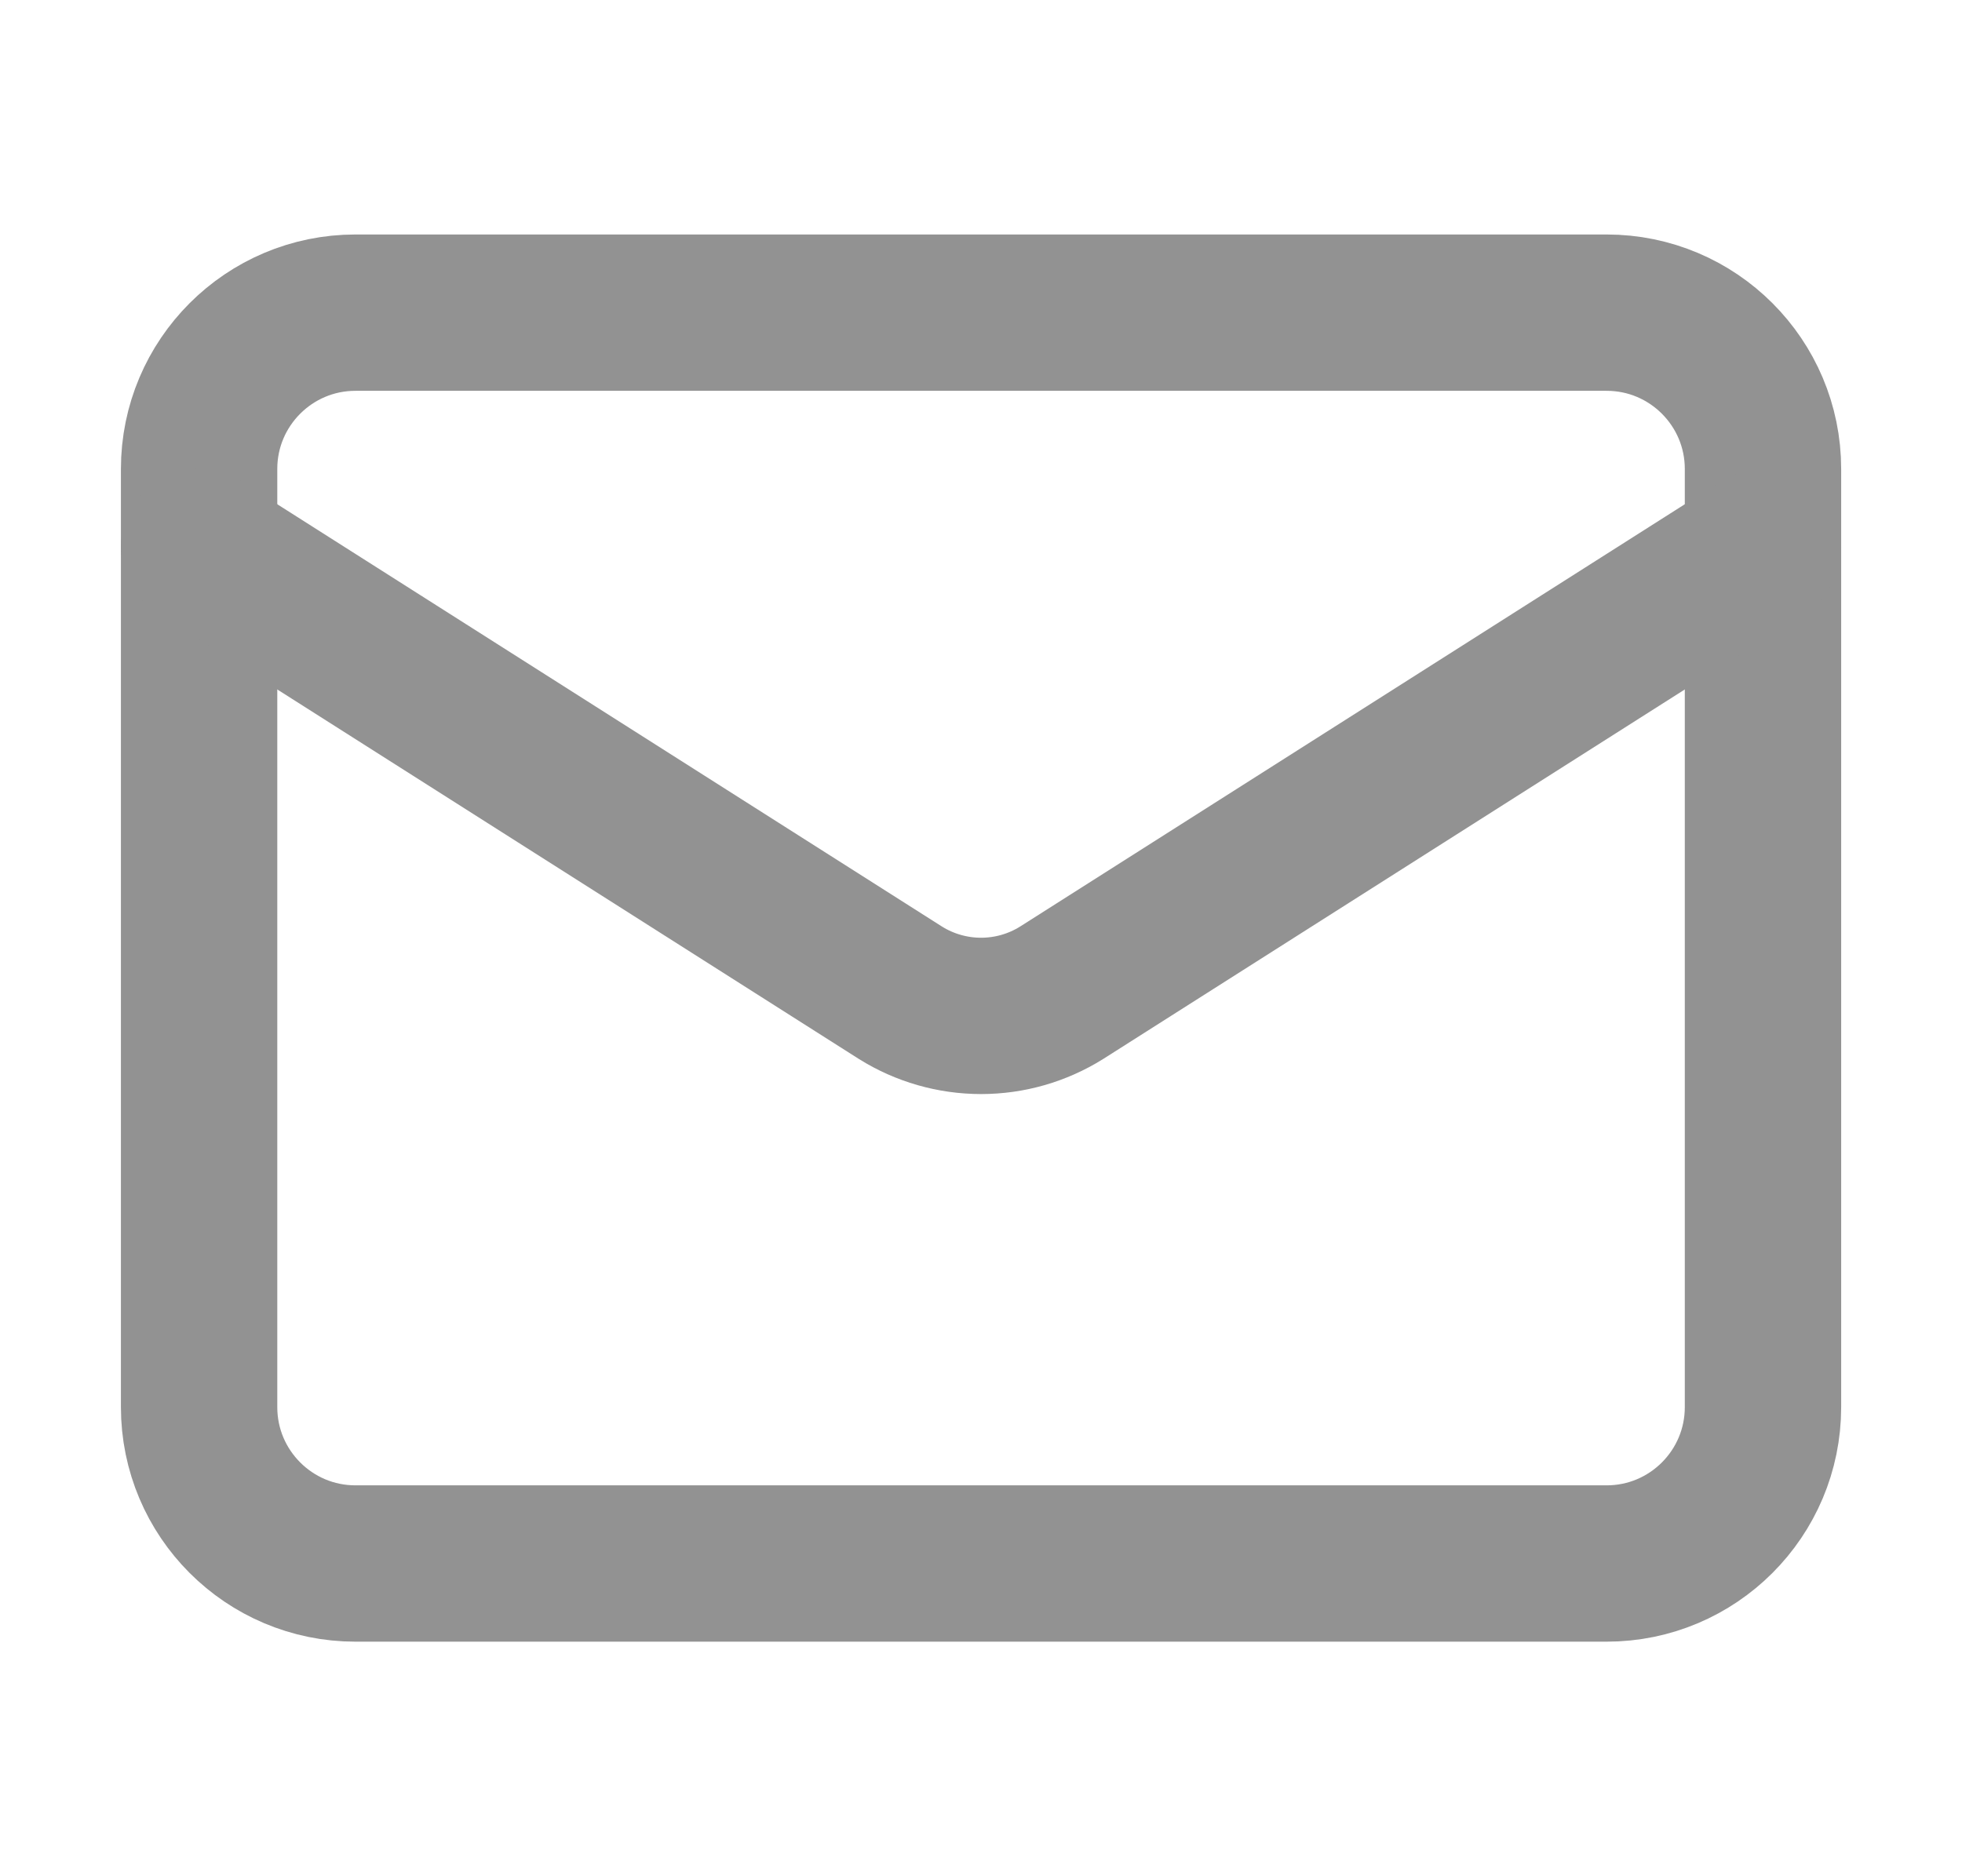 <svg width="23" height="22" viewBox="0 0 23 22" fill="none" xmlns="http://www.w3.org/2000/svg">
<g opacity="0.5">
<path d="M18.834 3.666H4.167C3.155 3.666 2.334 4.487 2.334 5.499V16.499C2.334 17.512 3.155 18.333 4.167 18.333H18.834C19.846 18.333 20.667 17.512 20.667 16.499V5.499C20.667 4.487 19.846 3.666 18.834 3.666Z" stroke="#252525" stroke-width="1.833" stroke-linecap="round" stroke-linejoin="round"/>
<path d="M20.667 6.416L12.445 11.641C12.162 11.818 11.835 11.912 11.501 11.912C11.167 11.912 10.839 11.818 10.556 11.641L2.334 6.416" stroke="#252525" stroke-width="1.833" stroke-linecap="round" stroke-linejoin="round"/>
</g>
</svg>
